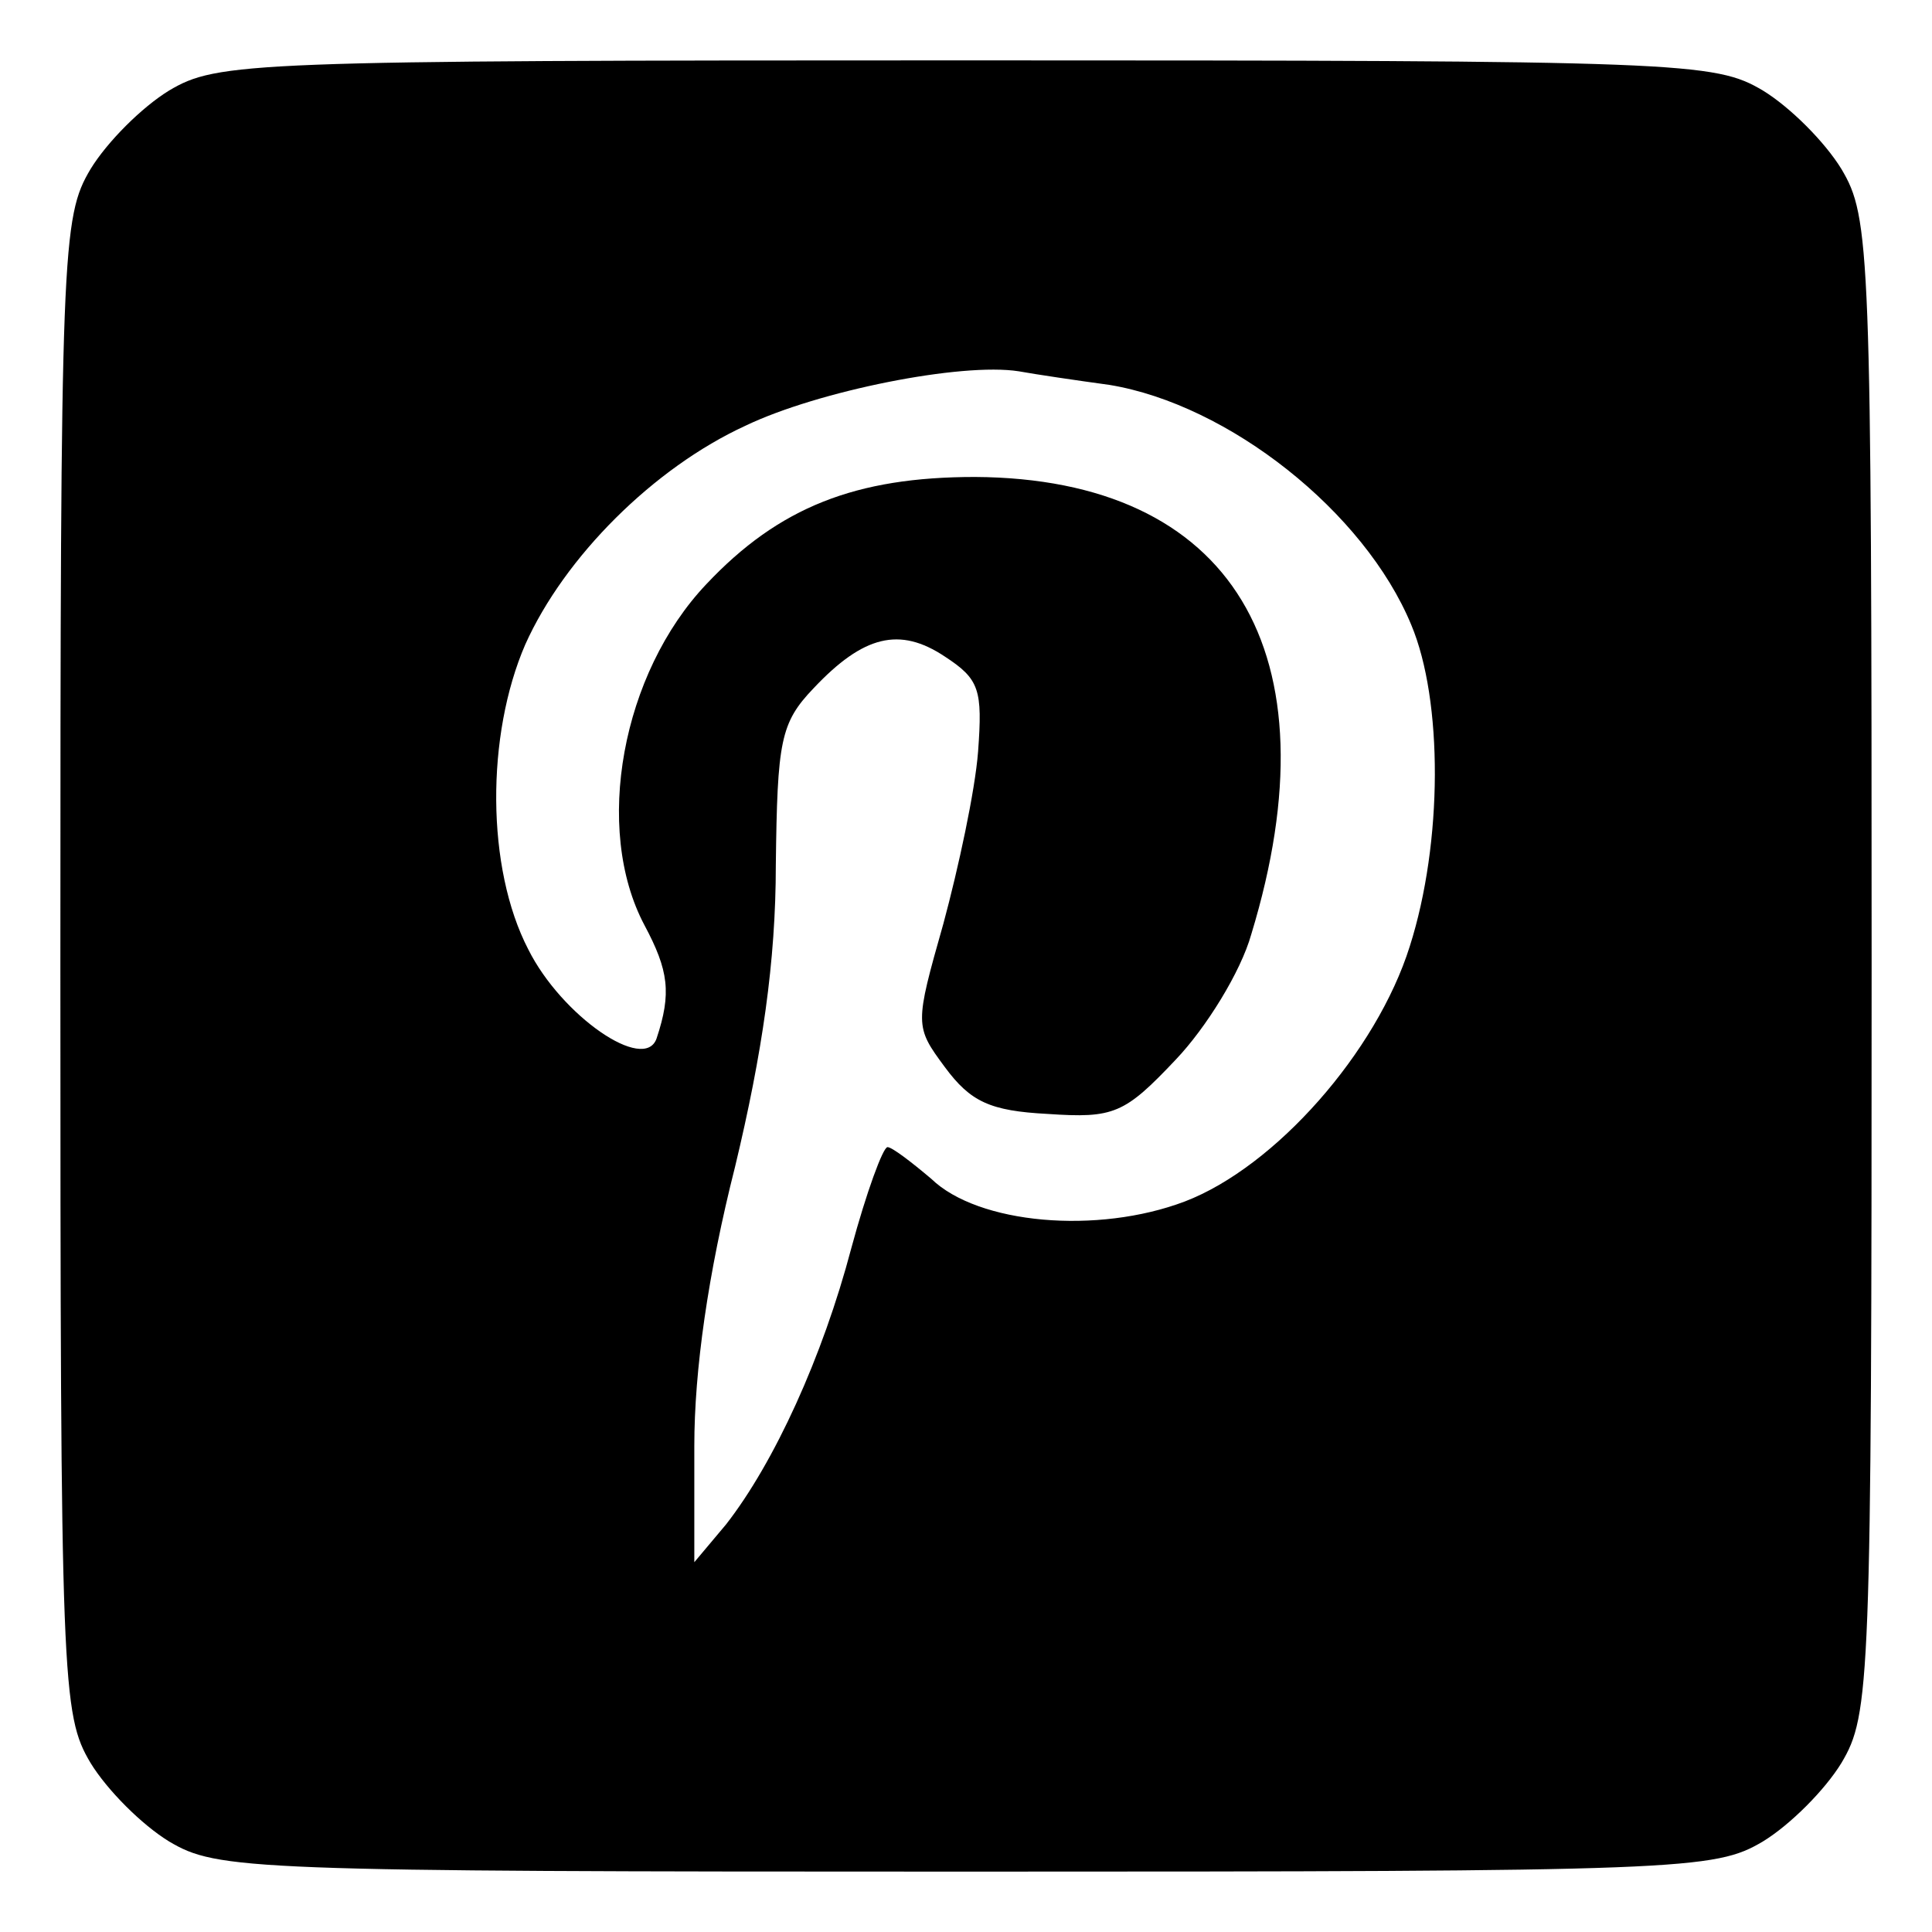 <?xml version="1.0" standalone="no"?>
<!DOCTYPE svg PUBLIC "-//W3C//DTD SVG 20010904//EN"
 "http://www.w3.org/TR/2001/REC-SVG-20010904/DTD/svg10.dtd">
<svg version="1.0" xmlns="http://www.w3.org/2000/svg"
 width="128pt" height="128pt" viewBox="0 0 128 128"
 preserveAspectRatio="xMidYMid meet">
<g transform="translate(0,128) scale(0.1,-0.1)"
fill="#000000" stroke="none">
<path d="M112 1220 c-18 -11 -41 -34 -52 -52 -19 -32 -20 -52 -20 -528 0 -476
1 -496 20 -528 11 -18 34 -41 52 -52 32 -19 52 -20 528 -20 476 0 496 1 528
20 18 11 41 34 52 52 19 32 20 52 20 528 0 476 -1 496 -20 528 -11 18 -34 41
-52 52 -32 19 -52 20 -528 20 -476 0 -496 -1 -528 -20z m623 -195 c79 -13 169
-84 200 -159 21 -50 21 -144 -1 -213 -22 -70 -89 -146 -149 -169 -58 -22 -137
-15 -168 15 -13 11 -26 21 -29 21 -3 0 -14 -30 -24 -67 -19 -72 -51 -142 -83
-183 l-21 -25 0 77 c0 50 9 114 27 185 18 75 27 136 27 200 1 82 3 94 25 117
33 35 57 41 87 21 23 -15 25 -22 22 -63 -2 -26 -13 -77 -23 -114 -19 -67 -19
-68 1 -95 17 -23 30 -29 68 -31 44 -3 51 0 85 36 20 21 43 58 50 83 57 187
-13 302 -183 303 -79 0 -130 -20 -178 -71 -56 -59 -75 -162 -41 -226 16 -30
18 -45 8 -75 -8 -23 -63 15 -85 59 -28 54 -28 142 -2 202 26 58 85 117 146
145 48 23 143 42 181 36 11 -2 38 -6 60 -9z"/>
</g>
</svg>
